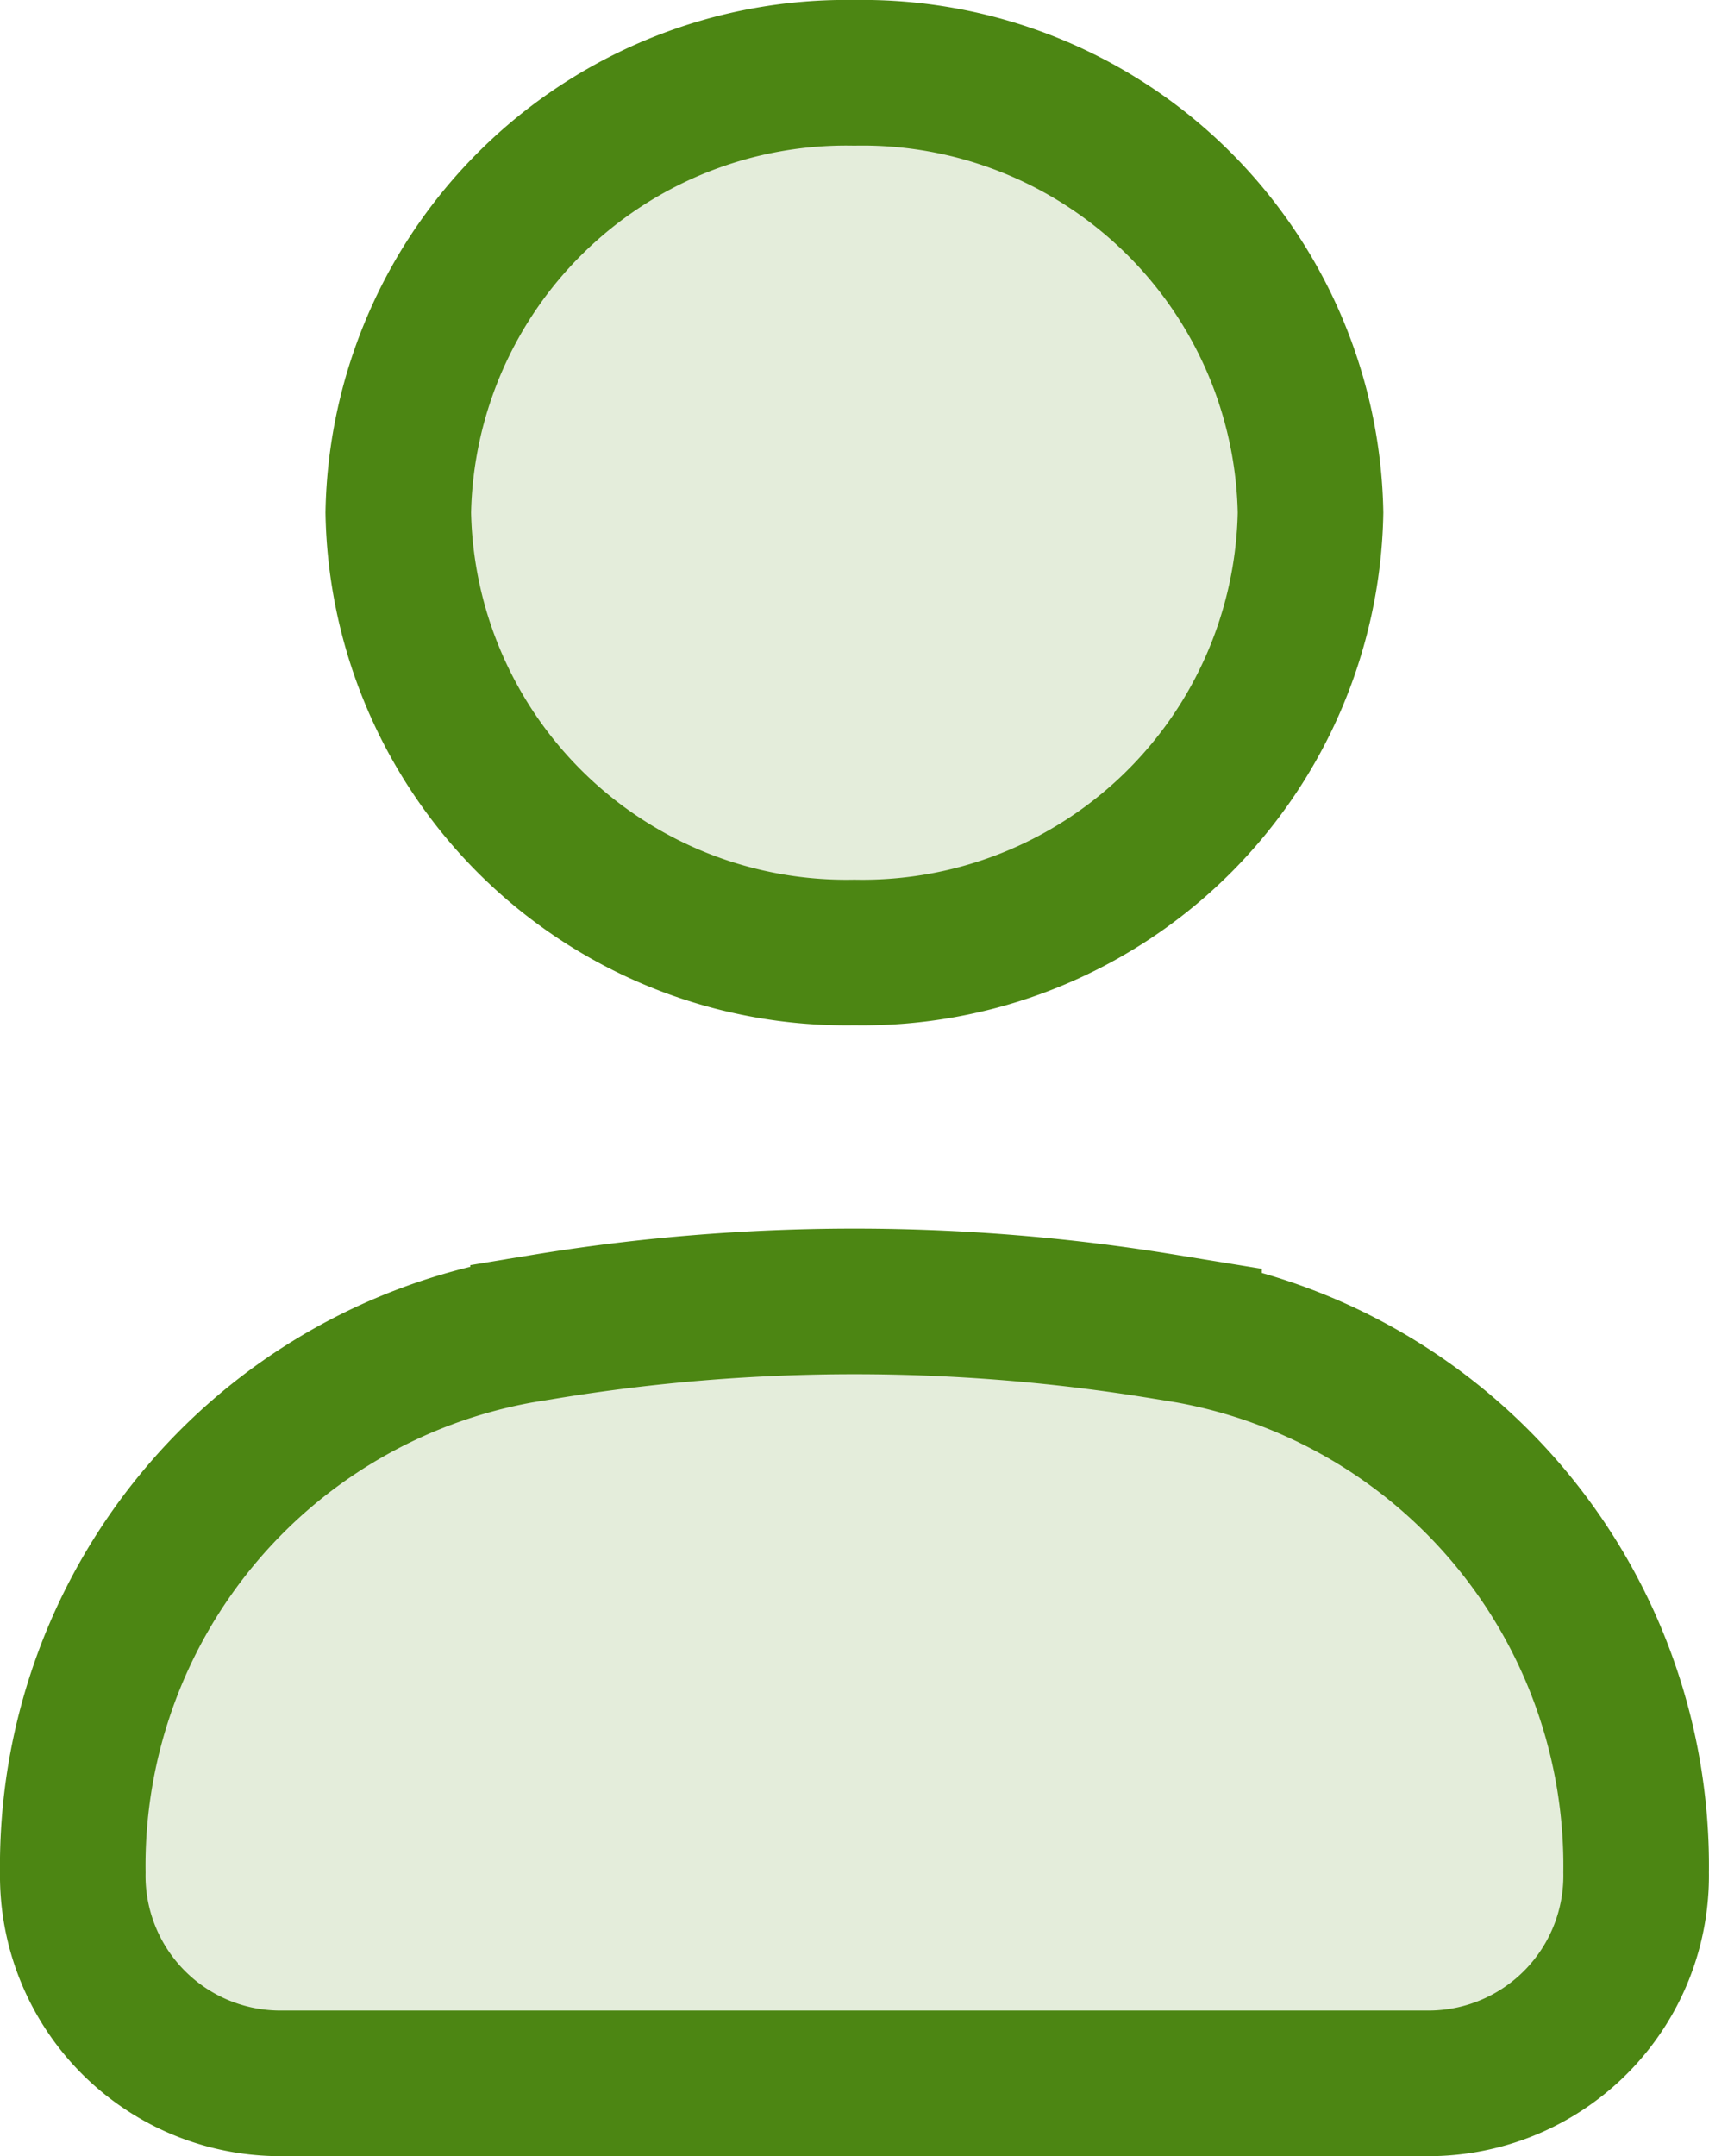 <svg xmlns="http://www.w3.org/2000/svg" width="17.61" height="22.213" viewBox="0 0 17.61 22.213">
  <g id="COCO_Duotone_User" data-name="COCO/Duotone/User" transform="translate(-4.25 -2.25)">
    <path id="Vector" d="M0,16.882A5.6,5.6,0,0,1,4.607,11.3l.239-.039a19.715,19.715,0,0,1,6.417,0l.239.039a5.6,5.6,0,0,1,4.607,5.58,2.139,2.139,0,0,1-2.1,2.173H2.1A2.139,2.139,0,0,1,0,16.882Z" transform="translate(5 4.658)" fill="rgba(76,134,19,0.15)" stroke="#4c8613" stroke-width="1.5"/>
    <path id="Vector-2" data-name="Vector" d="M12.314,4.531a4.617,4.617,0,0,1-4.7,4.531,4.617,4.617,0,0,1-4.7-4.531A4.617,4.617,0,0,1,7.615,0,4.617,4.617,0,0,1,12.314,4.531Z" transform="translate(5.44 3)" fill="rgba(76,134,19,0.15)" stroke="#4c8613" stroke-width="1.5"/>
  </g>
</svg>
